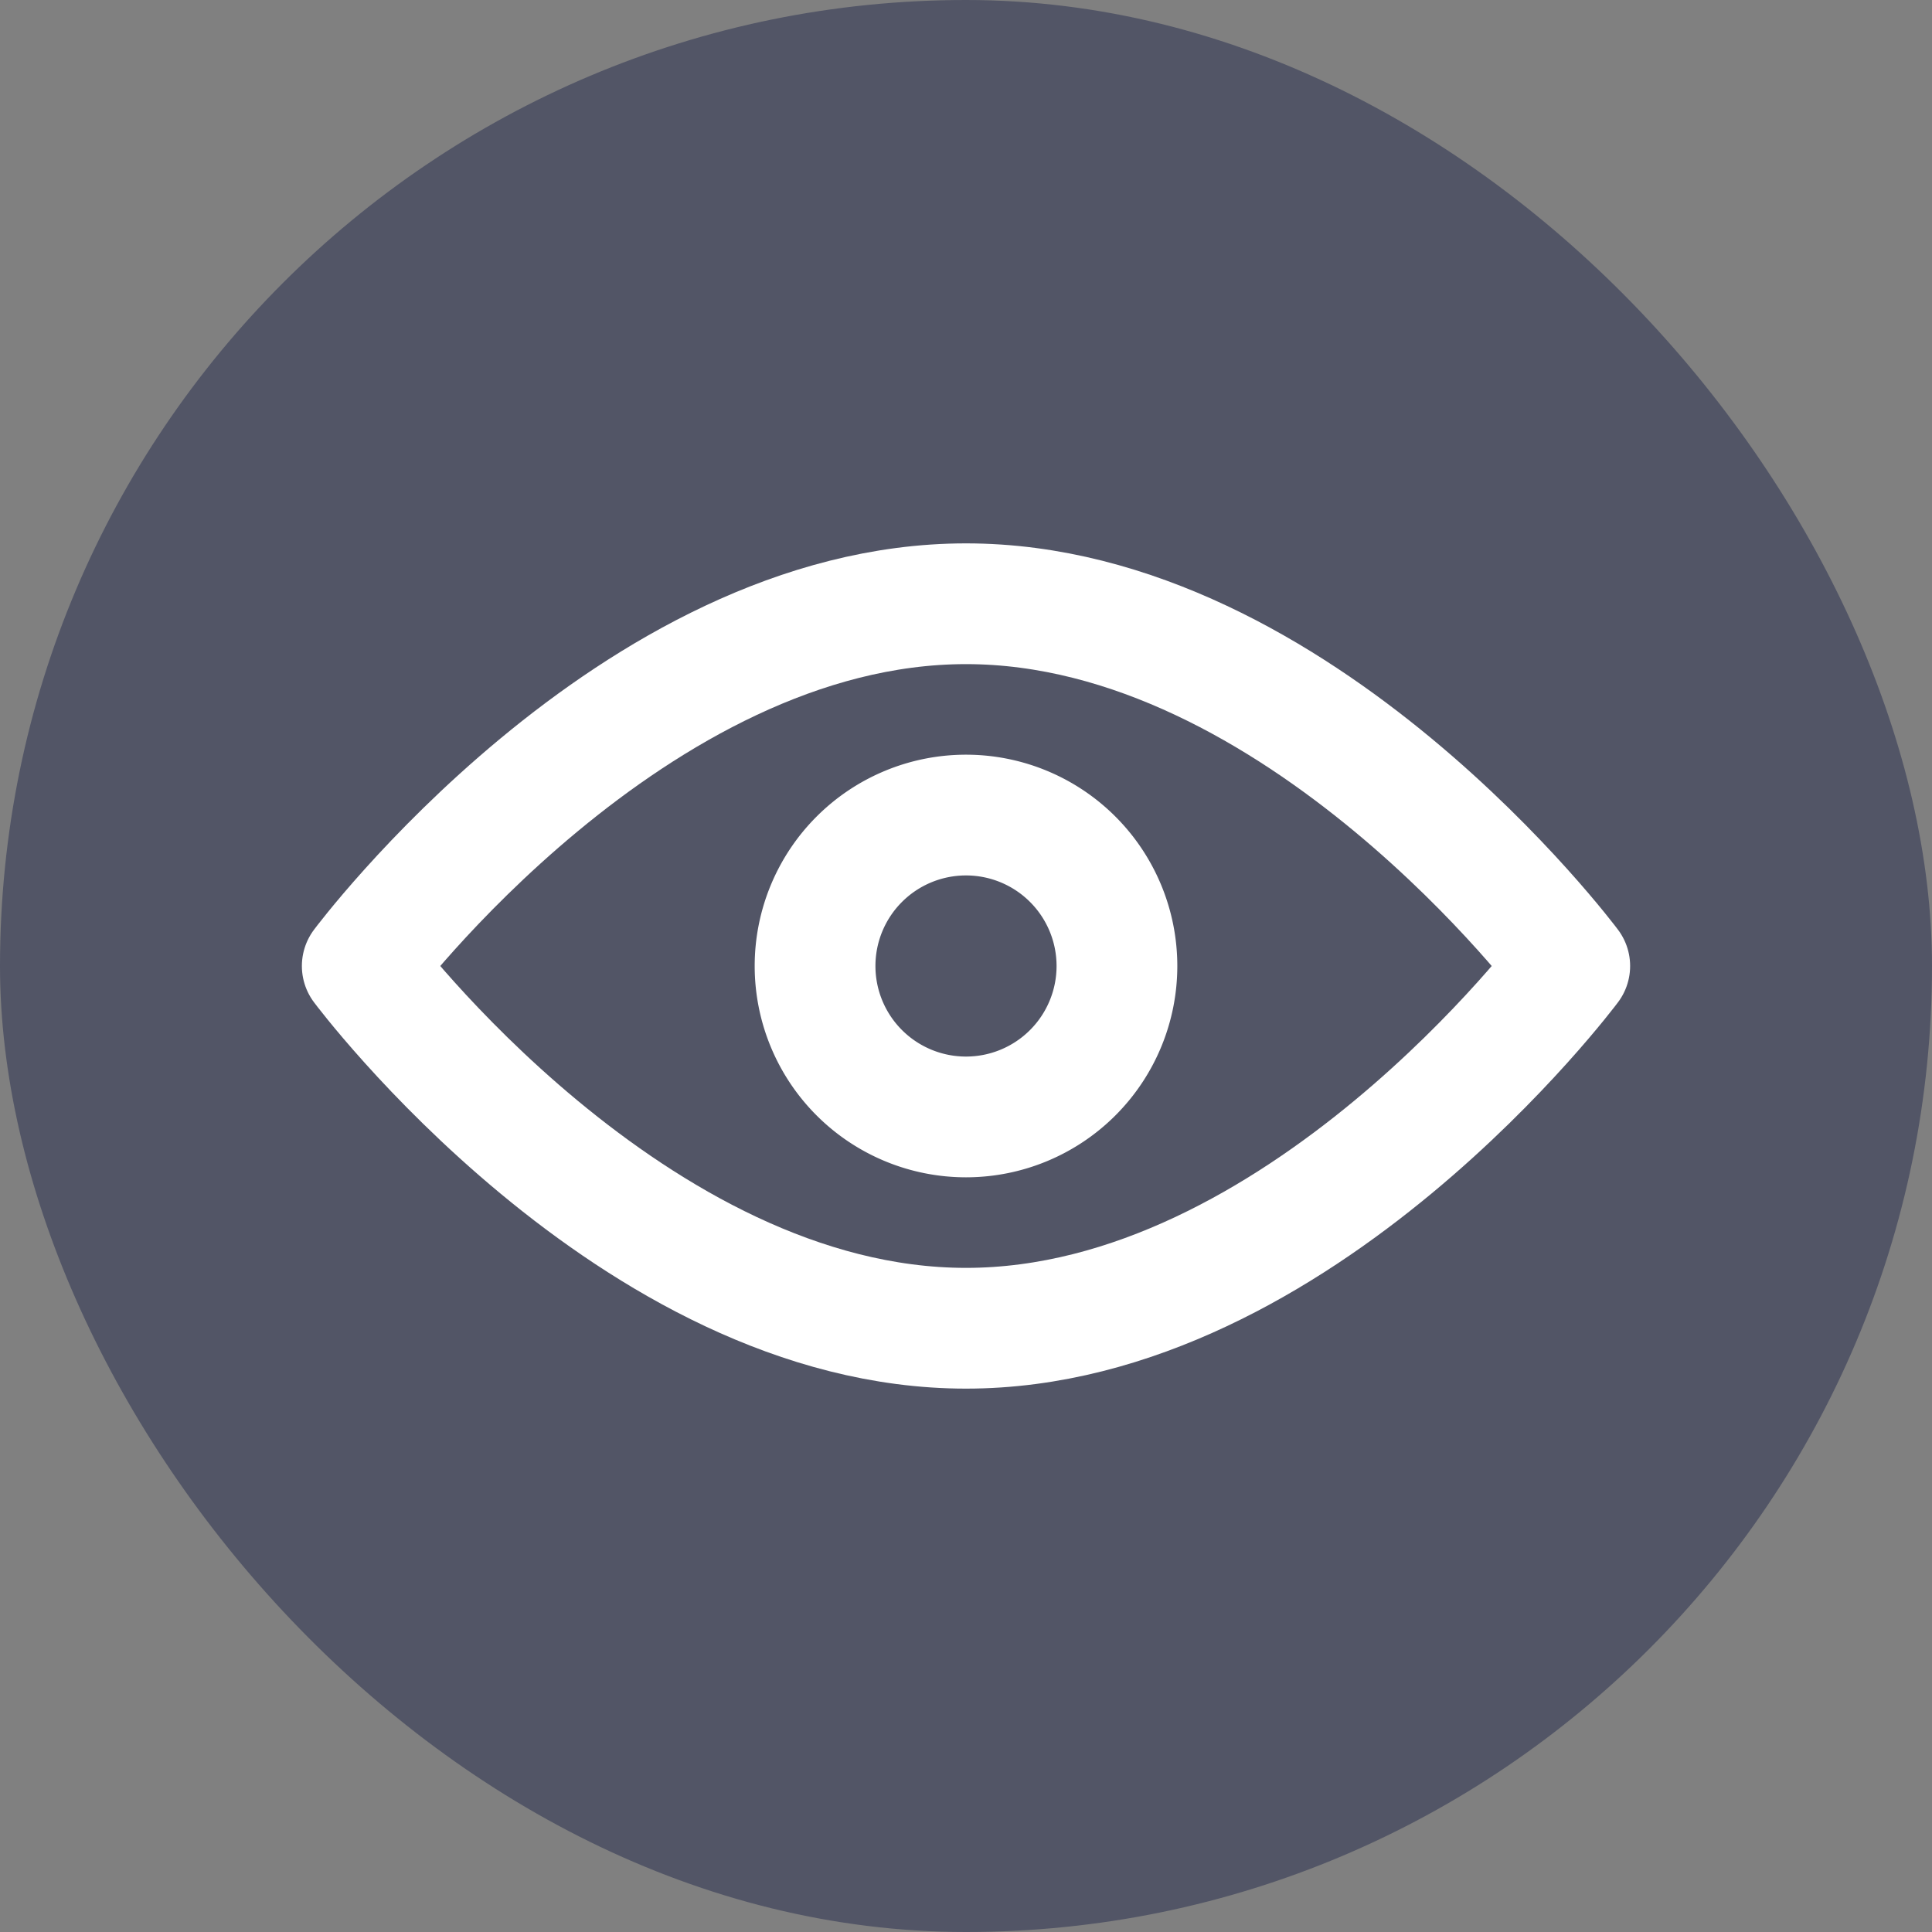<svg viewBox="0 0 24 24" fill="none" xmlns="http://www.w3.org/2000/svg"><rect x="0" y="0" width="24" height="24" fill="#808080" stroke="none"/><rect data-follow-fill="#525566" width="24" height="24" rx="12" fill="#525566"/><path data-follow-stroke="#fff" d="M12 16.5c4.142 0 7.5-4.5 7.5-4.5S16.142 7.5 12 7.5C7.858 7.5 4.5 12 4.5 12s3.358 4.5 7.5 4.5Z" stroke="#fff" stroke-width="1.5" stroke-linejoin="round"/><path data-follow-stroke="#fff" d="M12 13.875a1.875 1.875 0 1 0 0-3.75 1.875 1.875 0 0 0 0 3.75Z" stroke="#fff" stroke-width="1.5" stroke-linejoin="round"/></svg>